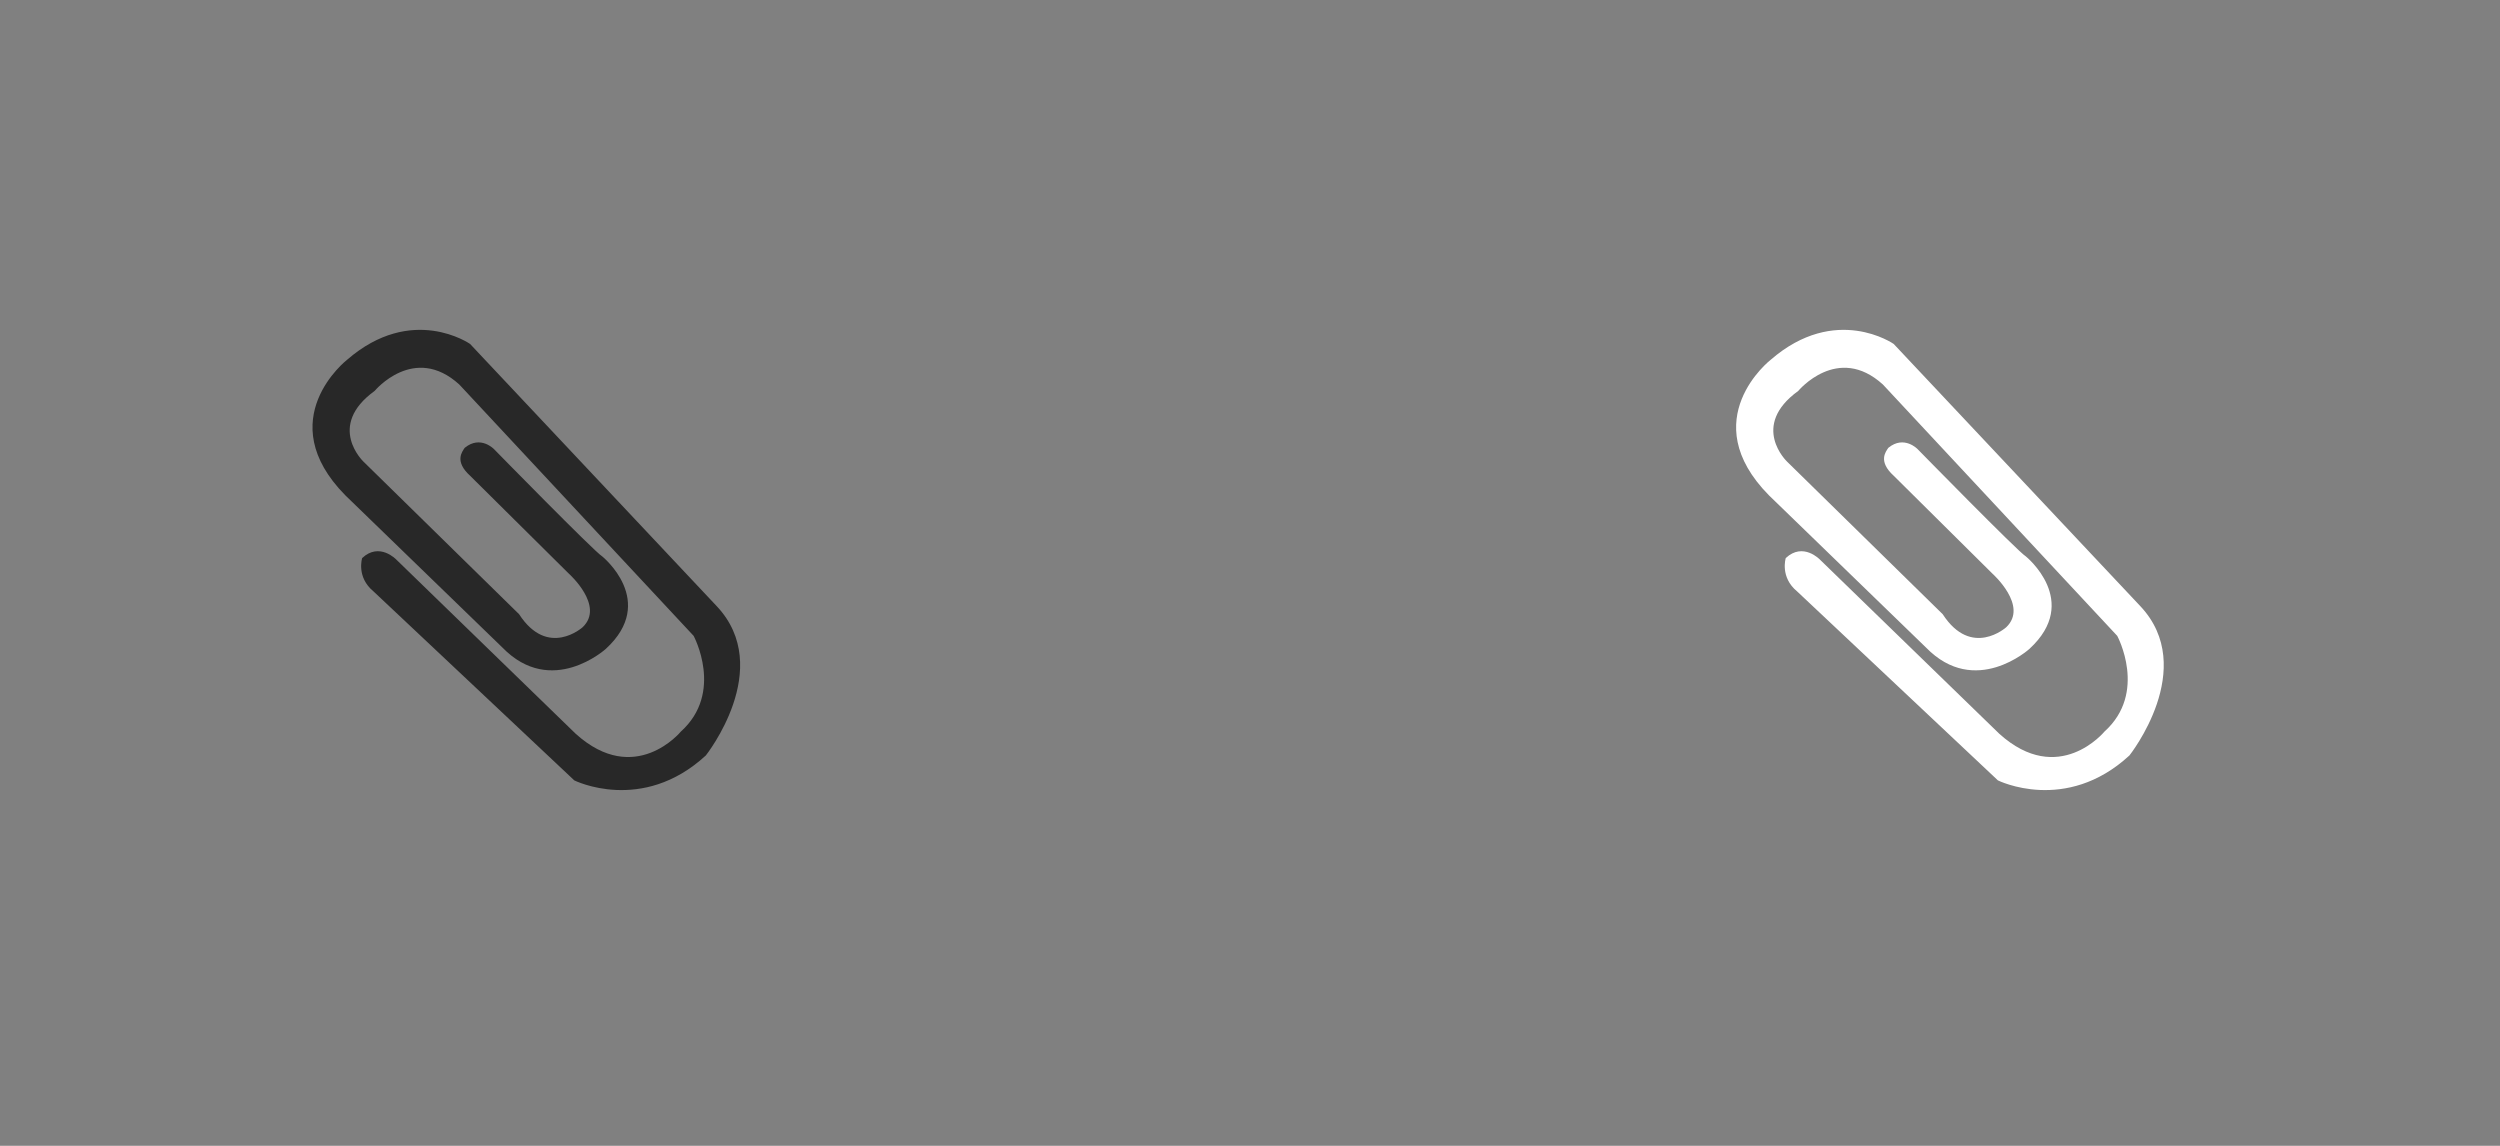 <?xml version="1.0" encoding="utf-8"?>
<!-- Generator: Adobe Illustrator 15.0.0, SVG Export Plug-In . SVG Version: 6.00 Build 0)  -->
<!DOCTYPE svg PUBLIC "-//W3C//DTD SVG 1.1//EN" "http://www.w3.org/Graphics/SVG/1.1/DTD/svg11.dtd">
<svg version="1.1" id="Layer_1" xmlns="http://www.w3.org/2000/svg" xmlns:xlink="http://www.w3.org/1999/xlink" x="0px" y="0px"
	 width="144px" height="66px" viewBox="0 0 144 66" enable-background="new 0 0 144 66" xml:space="preserve">
<rect x="0" y="0" width="144" height="66" fill="#808080" stroke="none"/>
<path fill-rule="evenodd" clip-rule="evenodd" fill="#282828" d="M19.897,28.537c-4.322-4.376,0.092-7.811,0.092-7.811
	c3.746-3.25,7.088-0.914,7.088-0.914L41.28,34.911c3.373,3.579-0.625,8.604-0.625,8.604c-3.676,3.385-7.576,1.435-7.576,1.435
	L21.515,34.066c-1.003-0.825-0.655-1.921-0.655-1.921c0.997-0.938,1.97,0.09,1.97,0.09l10.332,10.032
	c3.417,3.083,6.054-0.127,6.054-0.127c2.5-2.25,0.737-5.514,0.737-5.514l-13.5-14.48c-2.604-2.364-4.873,0.37-4.873,0.37
	c-2.801,2.027-0.646,4.073-0.646,4.073l8.966,8.79c1.657,2.553,3.659,0.75,3.659,0.75c1.293-1.229-0.791-3.084-0.791-3.084
	l-5.688-5.639c-0.917-0.833-0.468-1.377-0.312-1.611c0.916-0.75,1.697,0.086,1.697,0.086s5.807,5.934,6.219,6.164
	c0,0,3.209,2.583,0.209,5.333c0,0-3.125,2.833-5.959-0.084L19.897,28.537z"/>
<path fill-rule="evenodd" clip-rule="evenodd" fill="#FFFFFF" d="M101.897,28.537c-4.322-4.376,0.092-7.811,0.092-7.811
	c3.746-3.25,7.088-0.914,7.088-0.914l14.203,15.099c3.373,3.579-0.625,8.604-0.625,8.604c-3.676,3.385-7.576,1.435-7.576,1.435
	l-11.564-10.884c-1.003-0.825-0.655-1.921-0.655-1.921c0.997-0.938,1.97,0.09,1.97,0.09l10.332,10.032
	c3.417,3.083,6.054-0.127,6.054-0.127c2.5-2.25,0.737-5.514,0.737-5.514l-13.5-14.48c-2.604-2.364-4.873,0.37-4.873,0.37
	c-2.801,2.027-0.646,4.073-0.646,4.073l8.966,8.79c1.657,2.553,3.659,0.75,3.659,0.75c1.293-1.229-0.791-3.084-0.791-3.084
	l-5.688-5.639c-0.917-0.833-0.468-1.377-0.312-1.611c0.916-0.75,1.697,0.086,1.697,0.086s5.807,5.934,6.219,6.164
	c0,0,3.209,2.583,0.209,5.333c0,0-3.125,2.833-5.959-0.084L101.897,28.537z"/>
</svg>
